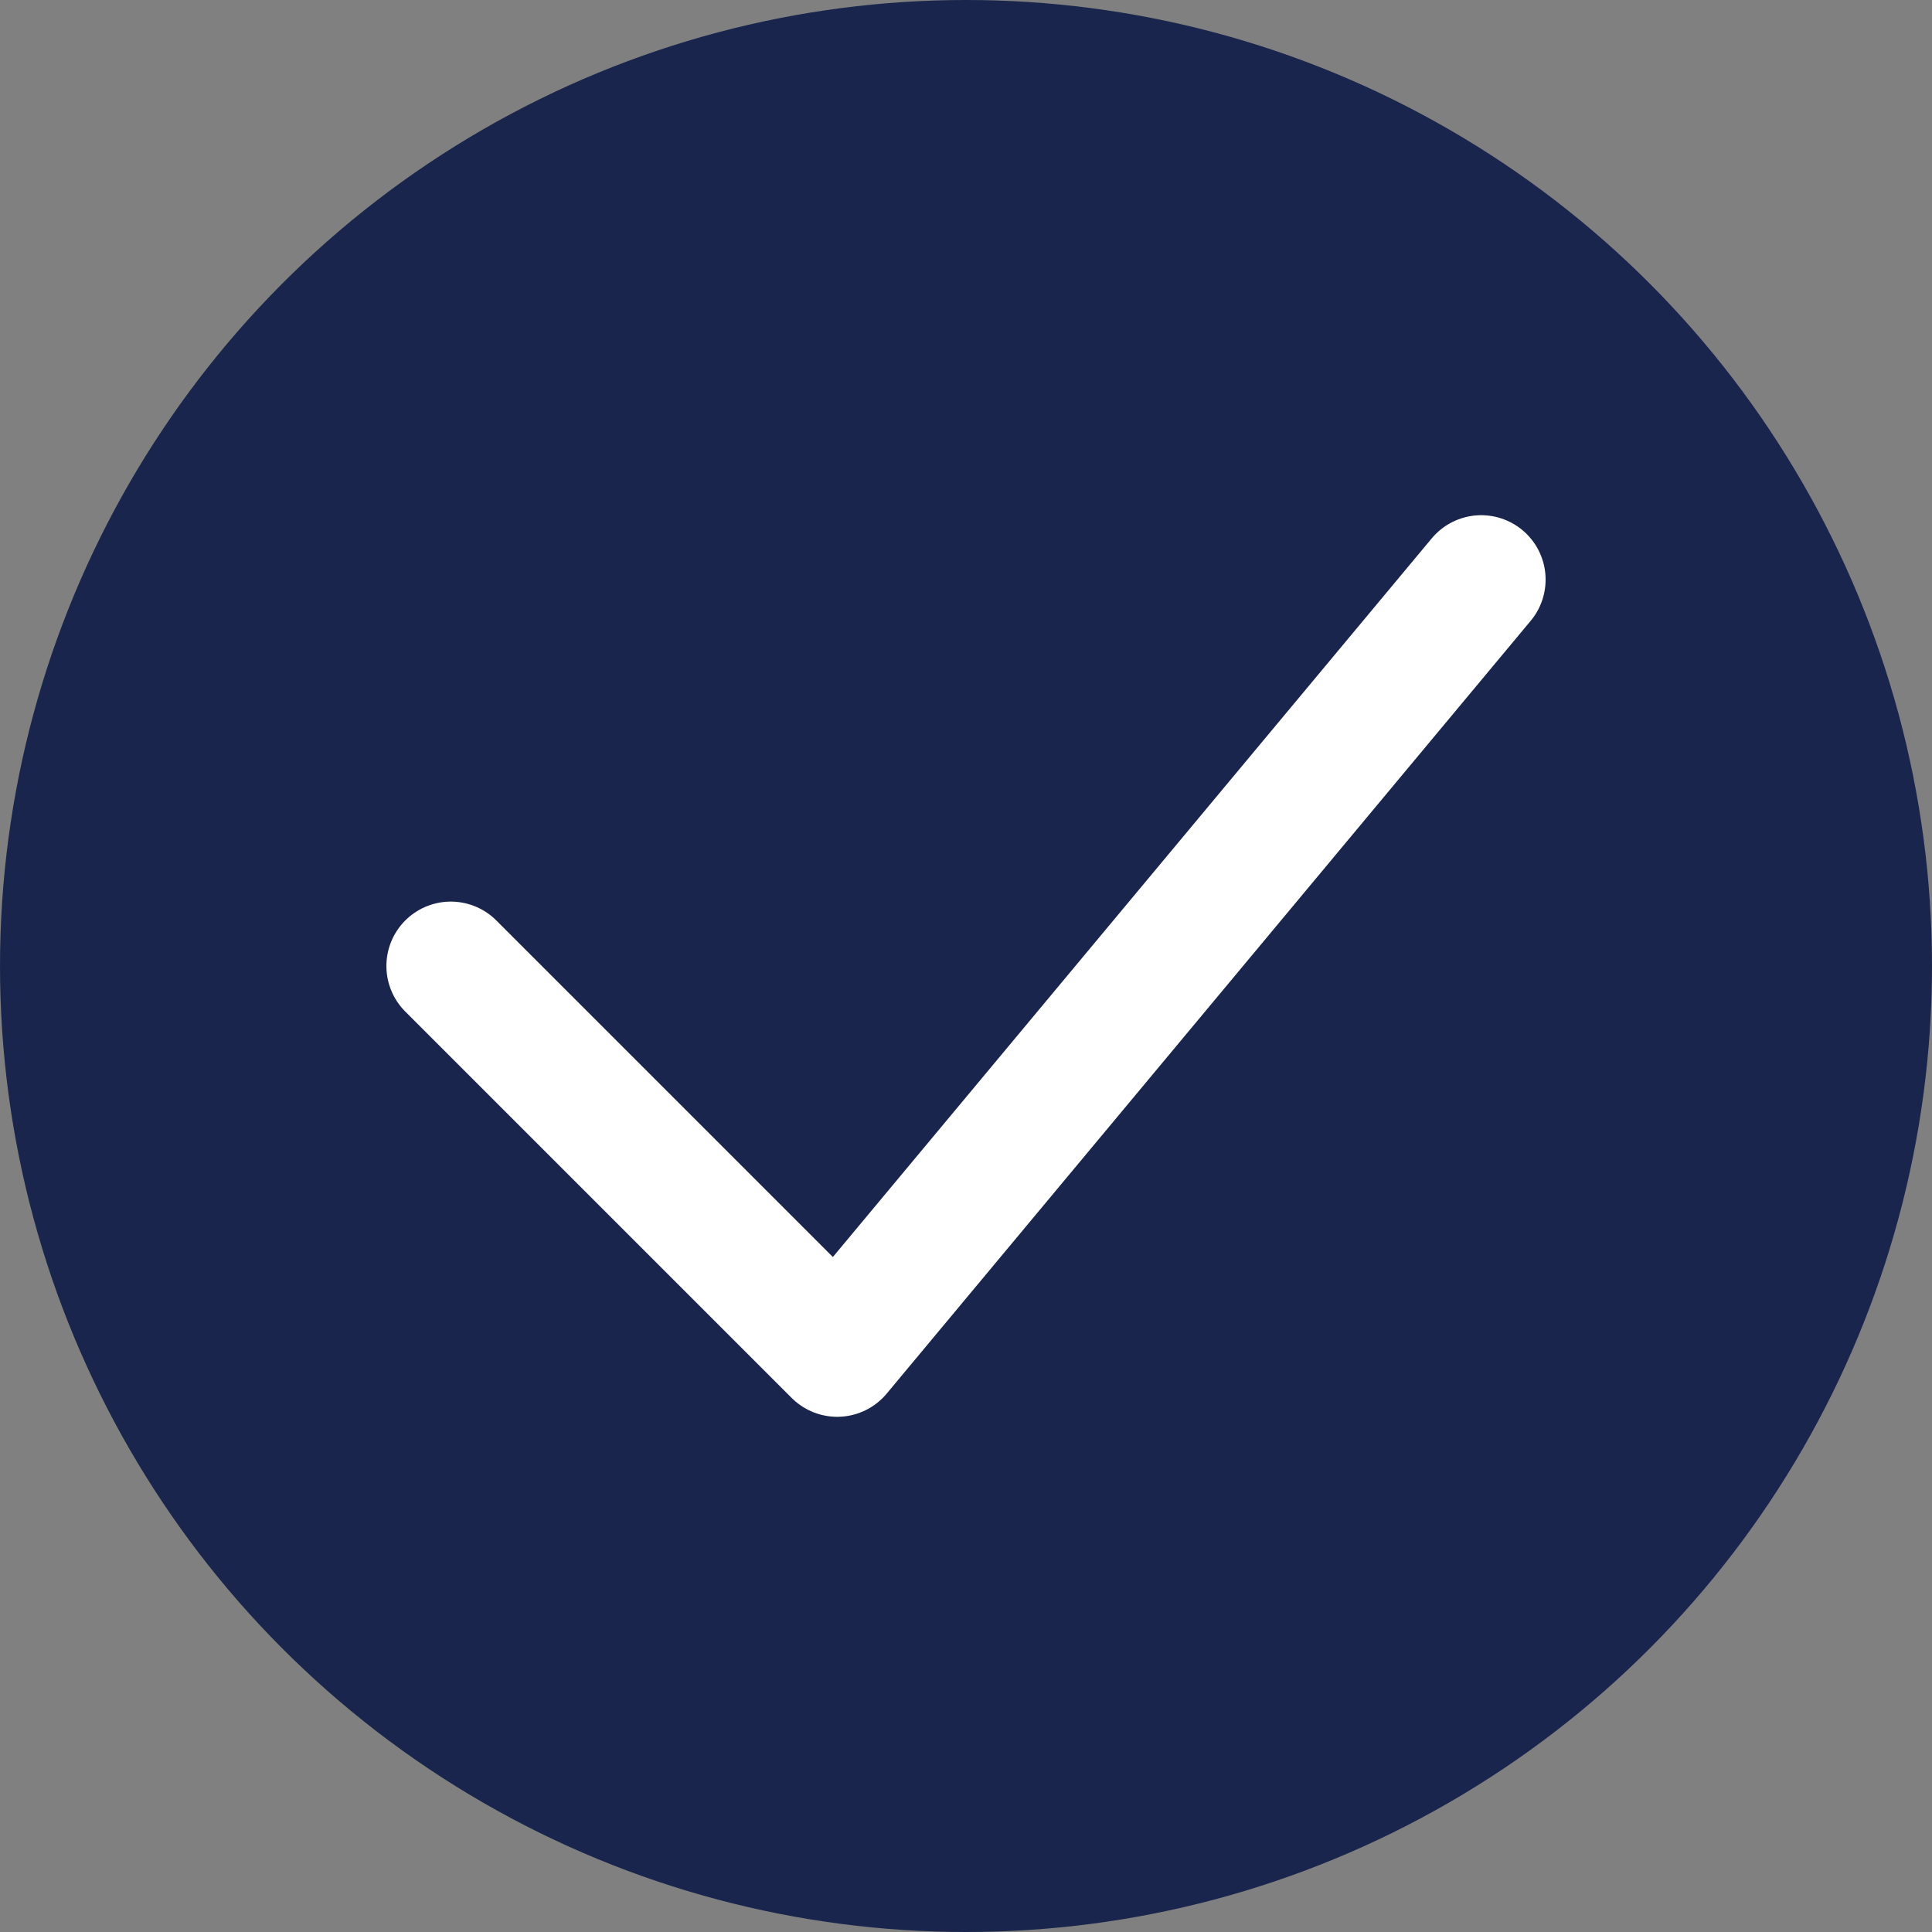 <svg width="30" height="30" viewBox="0 0 30 30" fill="none" xmlns="http://www.w3.org/2000/svg">
<rect x="0" y="0" width="30" height="30" fill="#808080" stroke="none"/>
<circle cx="15" cy="15" r="15" fill="#19254C"/>
<path d="M7 15L13 21L23 9" stroke="white" stroke-width="2" stroke-linecap="round" stroke-linejoin="round"/>
</svg>
